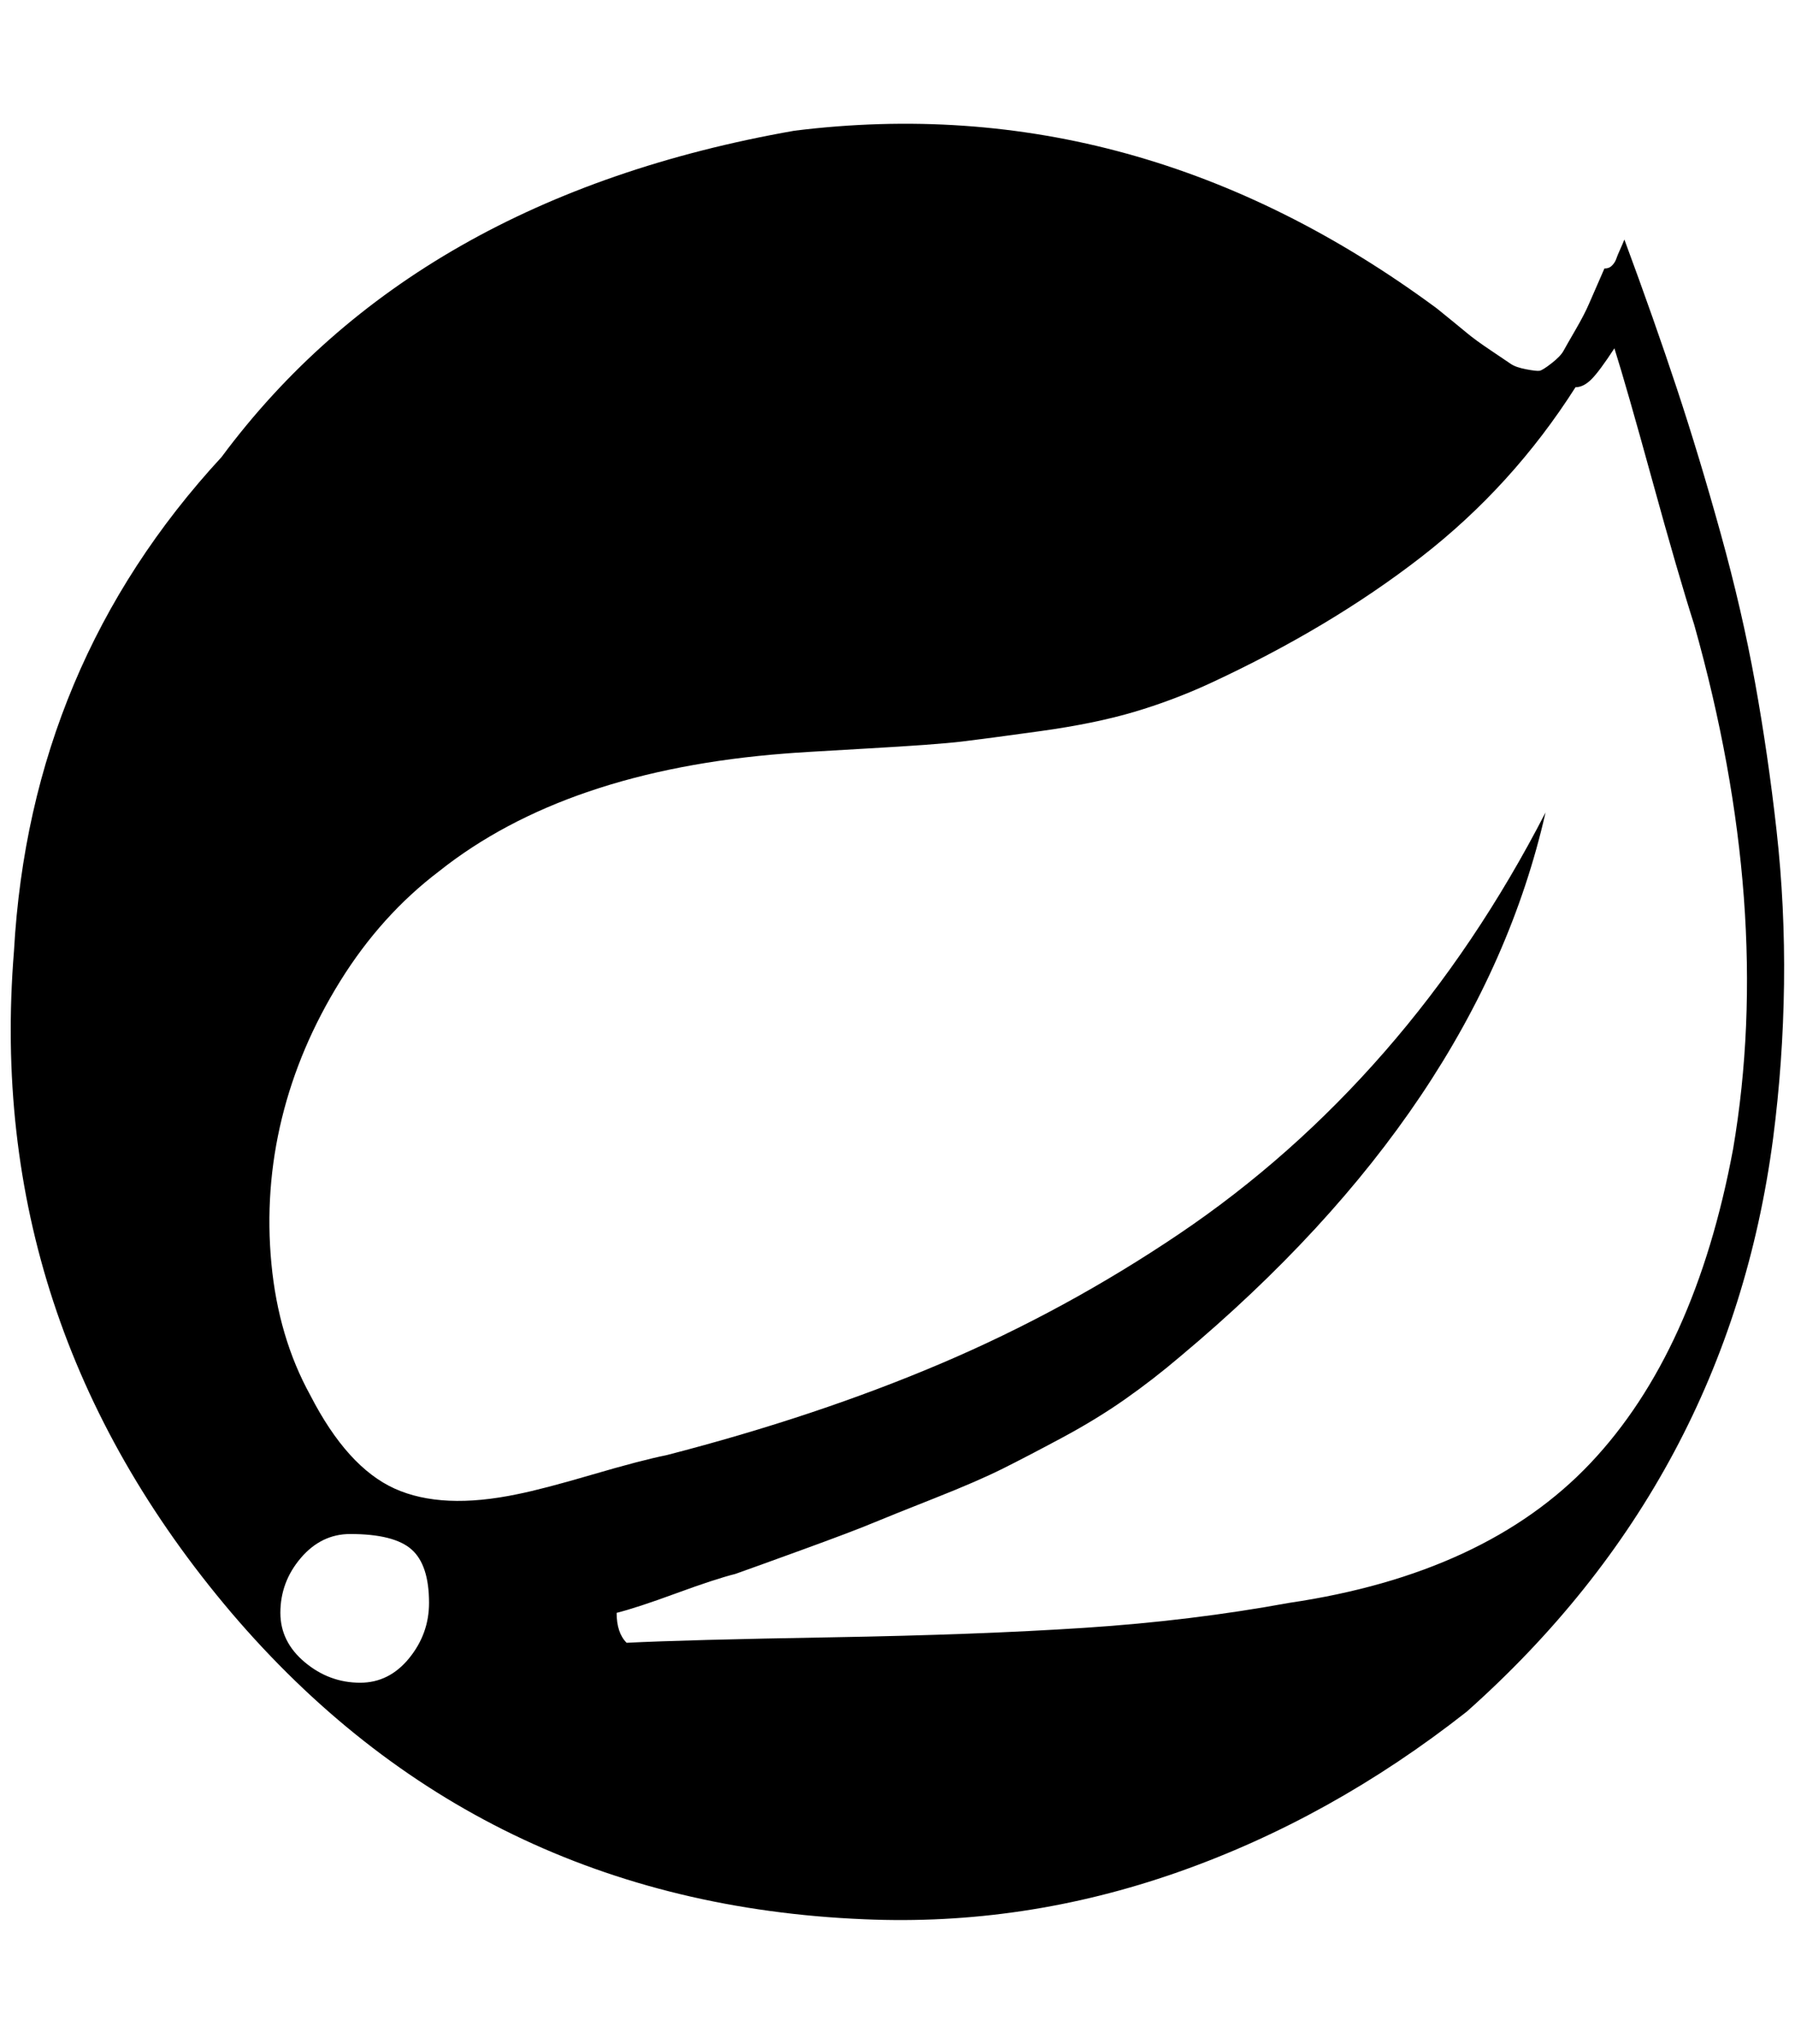 <?xml version="1.0" standalone="no"?>
<!DOCTYPE svg PUBLIC "-//W3C//DTD SVG 1.1//EN" "http://www.w3.org/Graphics/SVG/1.1/DTD/svg11.dtd" >
<svg xmlns="http://www.w3.org/2000/svg" xmlns:xlink="http://www.w3.org/1999/xlink" version="1.1" viewBox="-11 0 1799 2048">
   <path fill="currentColor"
d="M1617 240q30 81 52.5 149t44 145.5t34.5 149.5t21.5 148t7.5 154t-11 155q-45 341 -307 574q-136 107 -290 161t-314 47q-386 -16 -634 -307q-248 -292 -218 -663q16 -287 208 -495q193 -260 574 -327q345 -43 644 178q21 17 30 24.5t24 17.5t20 13.5t15.5 5.5t13.5 1.5
t12 -7.5t12 -12.5t12 -21t13.5 -26t15.5 -35.5q3 0 5 -1t4 -3.5t3 -5.5t3.5 -8.5t4.5 -10.5zM1538 814q-67 295 -366 545q-27 23 -55.5 43t-63 38.5t-59.5 31t-68 29.5t-63.5 25.5t-70 26.5t-66.5 24q-20 5 -59.5 19.5t-59.5 19.5q0 20 10 30q59 -3 205.5 -5.5t253.5 -9.5
t205 -25q197 -29 302 -140t143 -315q41 -241 -39 -525q-16 -50 -42 -144.5t-38 -132.5q-15 23 -23 31t-16 8q-63 99 -154.5 170t-212.5 127q-37 17 -76 28.5t-93 19t-79 10.5t-95.5 7t-81.5 5q-220 17 -347 118q-58 44 -99 110t-58.5 137.5t-10.5 145.5t39 132
q37 72 84.5 93.5t123.5 5.5q25 -5 74.5 -19.5t74.5 -19.5q151 -39 275.5 -92t238 -129.5t206 -182.5t161.5 -240zM340 1537q-29 0 -49.5 24t-20.5 55q0 29 24.5 49.5t55.5 20.5q29 0 49 -24.5t20 -55.5q0 -38 -17.5 -53.5t-61.5 -15.5z" />
</svg>
